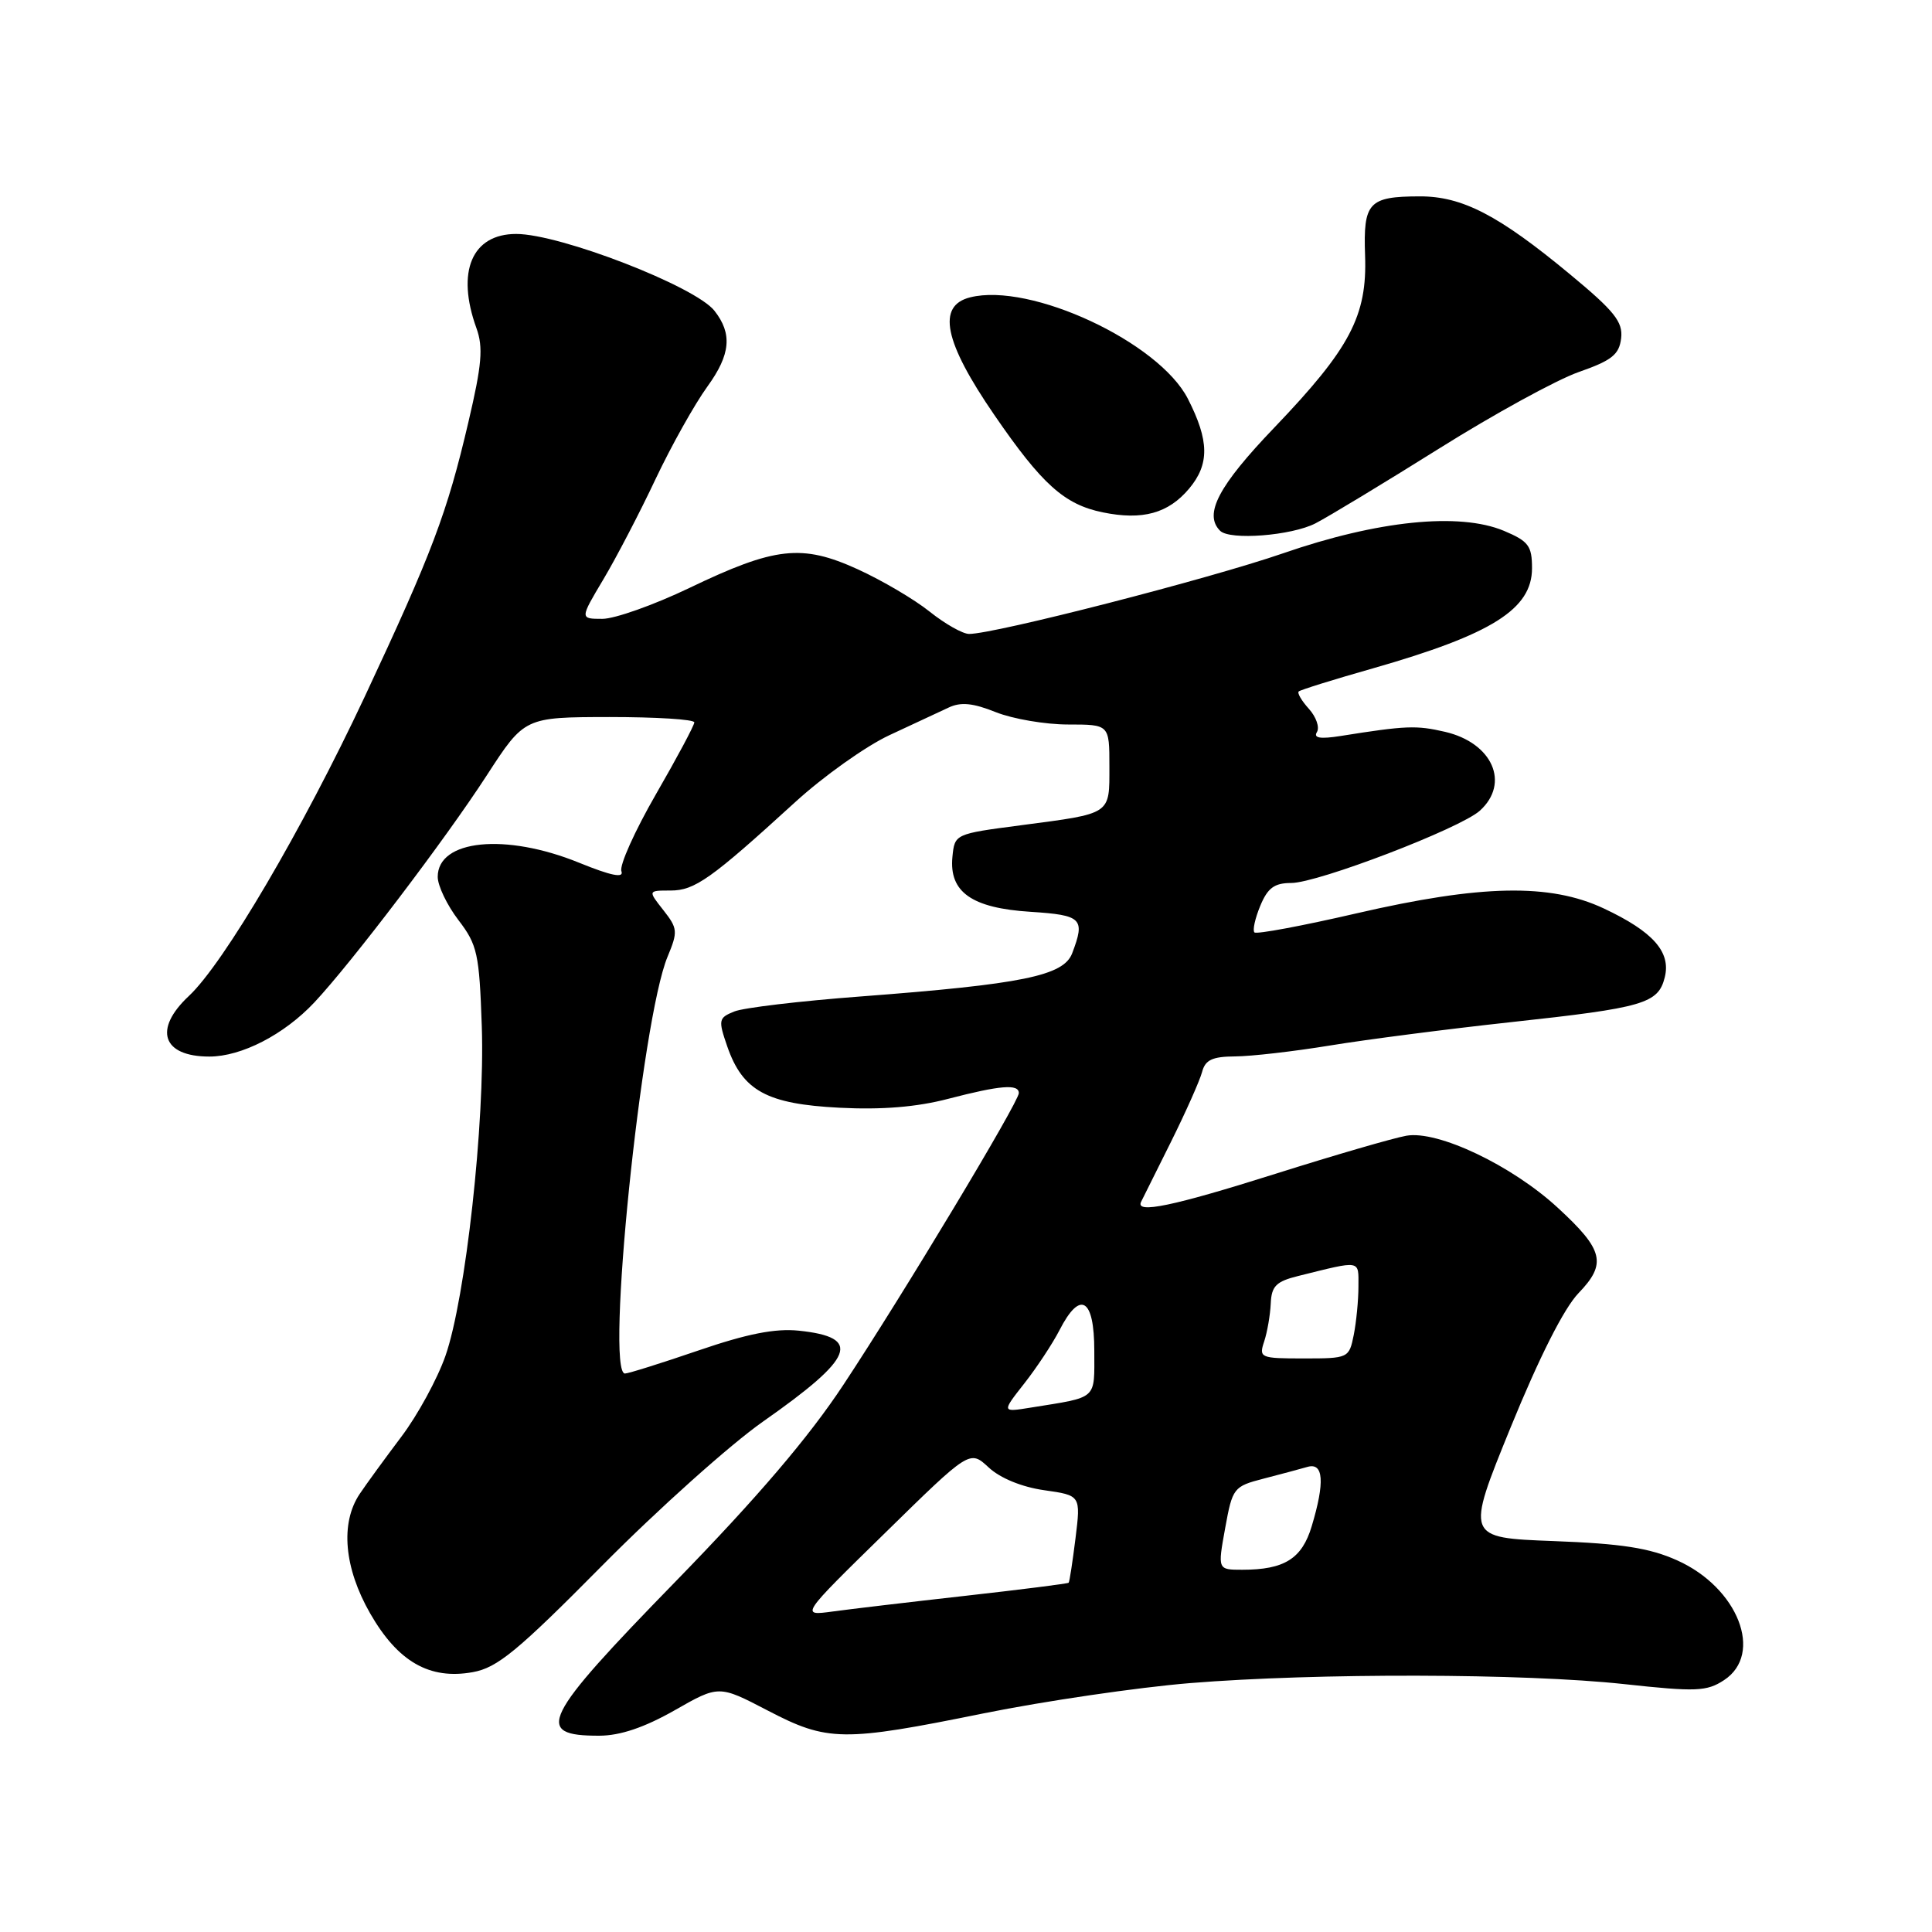 <?xml version="1.0" encoding="UTF-8" standalone="no"?>
<!DOCTYPE svg PUBLIC "-//W3C//DTD SVG 1.1//EN" "http://www.w3.org/Graphics/SVG/1.1/DTD/svg11.dtd" >
<svg xmlns="http://www.w3.org/2000/svg" xmlns:xlink="http://www.w3.org/1999/xlink" version="1.1" viewBox="0 0 256 256">
 <g >
 <path fill="currentColor"
d=" M 89.38 226.63 C 95.25 223.28 95.25 223.28 101.70 226.64 C 109.66 230.79 111.66 230.82 130.38 227.02 C 138.47 225.39 150.75 223.59 157.68 223.02 C 174.47 221.66 201.97 221.72 215.19 223.15 C 224.74 224.19 226.15 224.13 228.44 222.63 C 233.74 219.16 230.30 210.36 222.22 206.75 C 218.57 205.11 214.87 204.54 205.86 204.20 C 194.21 203.76 194.21 203.76 200.17 189.13 C 203.97 179.82 207.23 173.36 209.16 171.35 C 212.93 167.44 212.50 165.63 206.41 160.03 C 200.33 154.42 190.51 149.75 186.35 150.49 C 184.61 150.80 176.81 153.07 169.02 155.53 C 155.44 159.82 150.41 160.87 151.20 159.25 C 151.41 158.84 153.19 155.26 155.16 151.30 C 157.13 147.34 158.98 143.17 159.28 142.05 C 159.70 140.44 160.63 140.00 163.66 139.98 C 165.77 139.97 171.44 139.32 176.26 138.53 C 181.07 137.74 191.85 136.35 200.21 135.44 C 217.82 133.53 219.72 132.98 220.59 129.50 C 221.43 126.14 219.04 123.44 212.50 120.37 C 205.38 117.03 196.26 117.21 179.76 121.02 C 172.58 122.68 166.48 123.82 166.22 123.55 C 165.95 123.28 166.30 121.70 166.99 120.03 C 167.97 117.66 168.86 117.00 171.09 117.00 C 174.62 117.00 193.49 109.77 196.09 107.42 C 200.12 103.77 197.76 98.43 191.47 96.97 C 187.67 96.09 186.32 96.14 177.65 97.52 C 174.93 97.95 174.01 97.80 174.50 97.00 C 174.88 96.38 174.40 95.00 173.44 93.93 C 172.47 92.86 171.86 91.82 172.09 91.62 C 172.32 91.41 176.74 90.03 181.92 88.56 C 197.69 84.05 203.00 80.71 203.00 75.29 C 203.00 72.32 202.54 71.71 199.26 70.33 C 193.35 67.87 182.56 68.97 170.00 73.32 C 160.19 76.71 131.82 84.00 128.41 84.00 C 127.57 84.00 125.22 82.67 123.19 81.05 C 121.16 79.42 116.87 76.90 113.65 75.43 C 106.25 72.06 102.71 72.45 91.32 77.92 C 86.64 80.16 81.46 82.00 79.82 82.00 C 76.83 82.00 76.83 82.00 79.96 76.75 C 81.68 73.86 84.79 67.89 86.87 63.47 C 88.96 59.06 92.05 53.54 93.74 51.21 C 96.81 46.97 97.06 44.22 94.67 41.18 C 92.13 37.94 74.21 31.00 68.40 31.00 C 62.53 31.00 60.42 35.99 63.13 43.48 C 64.05 46.03 63.85 48.33 62.07 55.91 C 59.24 68.00 57.27 73.21 48.32 92.33 C 40.09 109.88 29.66 127.65 25.02 131.98 C 20.29 136.40 21.51 140.00 27.74 140.00 C 32.00 140.00 37.63 137.10 41.64 132.84 C 46.58 127.57 59.02 111.20 64.50 102.74 C 69.50 95.03 69.50 95.03 80.75 95.01 C 86.94 95.01 92.00 95.32 92.00 95.72 C 92.00 96.11 89.71 100.40 86.91 105.25 C 84.11 110.11 82.05 114.69 82.34 115.44 C 82.70 116.39 81.00 116.05 76.72 114.31 C 66.98 110.35 58.00 111.25 58.00 116.19 C 58.00 117.36 59.23 119.93 60.74 121.91 C 63.26 125.20 63.51 126.37 63.84 136.00 C 64.27 148.74 61.69 172.07 59.02 179.67 C 57.95 182.72 55.33 187.53 53.19 190.36 C 51.06 193.19 48.56 196.61 47.65 197.97 C 45.07 201.84 45.59 207.75 49.05 213.79 C 52.73 220.20 56.92 222.60 62.64 221.57 C 65.90 220.99 68.58 218.78 79.86 207.38 C 87.21 199.96 96.77 191.40 101.11 188.36 C 113.24 179.86 114.28 177.20 105.84 176.32 C 102.71 176.00 99.01 176.73 92.56 178.94 C 87.65 180.62 83.26 182.00 82.81 182.00 C 80.20 182.00 84.99 135.05 88.46 126.76 C 89.84 123.44 89.80 123.02 87.90 120.60 C 85.85 118.00 85.85 118.00 88.85 118.00 C 92.06 118.00 94.21 116.47 105.34 106.31 C 109.10 102.87 114.73 98.87 117.84 97.42 C 120.95 95.98 124.48 94.33 125.69 93.76 C 127.31 92.99 128.92 93.15 131.96 94.37 C 134.20 95.26 138.51 96.00 141.52 96.00 C 147.00 96.00 147.00 96.00 147.00 101.53 C 147.00 108.00 147.37 107.76 135.28 109.35 C 126.51 110.50 126.50 110.50 126.20 113.55 C 125.75 118.21 128.77 120.33 136.56 120.82 C 143.37 121.26 143.82 121.71 142.07 126.31 C 140.94 129.30 135.49 130.41 114.00 132.04 C 106.03 132.64 98.50 133.53 97.29 134.03 C 95.21 134.87 95.15 135.14 96.37 138.67 C 98.41 144.54 101.60 146.29 111.23 146.78 C 116.84 147.07 121.48 146.69 125.64 145.60 C 132.53 143.81 135.00 143.60 135.00 144.84 C 135.00 146.02 119.67 171.52 111.75 183.50 C 107.17 190.44 100.38 198.40 89.58 209.49 C 71.77 227.76 70.66 230.01 79.42 229.99 C 82.19 229.98 85.38 228.90 89.38 226.63 Z  M 174.30 69.35 C 176.06 68.44 183.43 63.98 190.68 59.44 C 197.93 54.89 206.25 50.33 209.18 49.30 C 213.58 47.76 214.55 46.99 214.81 44.82 C 215.06 42.65 213.93 41.23 208.05 36.36 C 198.57 28.50 193.75 26.00 188.09 26.02 C 181.35 26.04 180.63 26.82 180.88 33.85 C 181.17 41.85 178.90 46.16 168.88 56.63 C 161.44 64.39 159.47 68.14 161.67 70.33 C 162.95 71.62 171.13 70.98 174.30 69.35 Z  M 157.56 64.75 C 160.28 61.51 160.24 58.40 157.40 52.84 C 153.56 45.33 136.54 37.39 128.55 39.40 C 124.11 40.51 125.08 45.27 131.75 54.98 C 138.07 64.19 141.04 66.85 146.12 67.89 C 151.39 68.97 154.80 68.03 157.56 64.75 Z  M 117.28 203.12 C 128.50 192.12 128.50 192.12 131.00 194.44 C 132.52 195.86 135.40 197.04 138.36 197.46 C 143.21 198.15 143.21 198.15 142.51 203.83 C 142.12 206.95 141.72 209.60 141.60 209.72 C 141.49 209.84 135.35 210.62 127.95 211.45 C 120.55 212.28 112.60 213.22 110.28 213.54 C 106.05 214.11 106.05 214.11 117.28 203.12 Z  M 162.34 202.49 C 163.31 197.15 163.45 196.96 167.42 195.93 C 169.66 195.35 172.29 194.65 173.25 194.37 C 175.38 193.76 175.57 196.38 173.81 202.23 C 172.52 206.54 170.19 208.00 164.61 208.00 C 161.34 208.00 161.34 208.00 162.34 202.49 Z  M 135.72 183.32 C 137.37 181.22 139.47 178.04 140.39 176.25 C 143.13 170.90 145.00 172.01 145.00 178.98 C 145.00 185.56 145.55 185.07 136.61 186.51 C 132.72 187.14 132.72 187.14 135.72 183.32 Z  M 167.51 177.75 C 167.92 176.51 168.31 174.25 168.38 172.72 C 168.48 170.41 169.10 169.80 172.00 169.08 C 180.47 166.98 180.00 166.90 180.00 170.47 C 180.00 172.27 179.72 175.16 179.38 176.88 C 178.76 179.96 178.67 180.00 172.76 180.00 C 166.99 180.00 166.79 179.92 167.51 177.75 Z "/>
</g>
</svg>